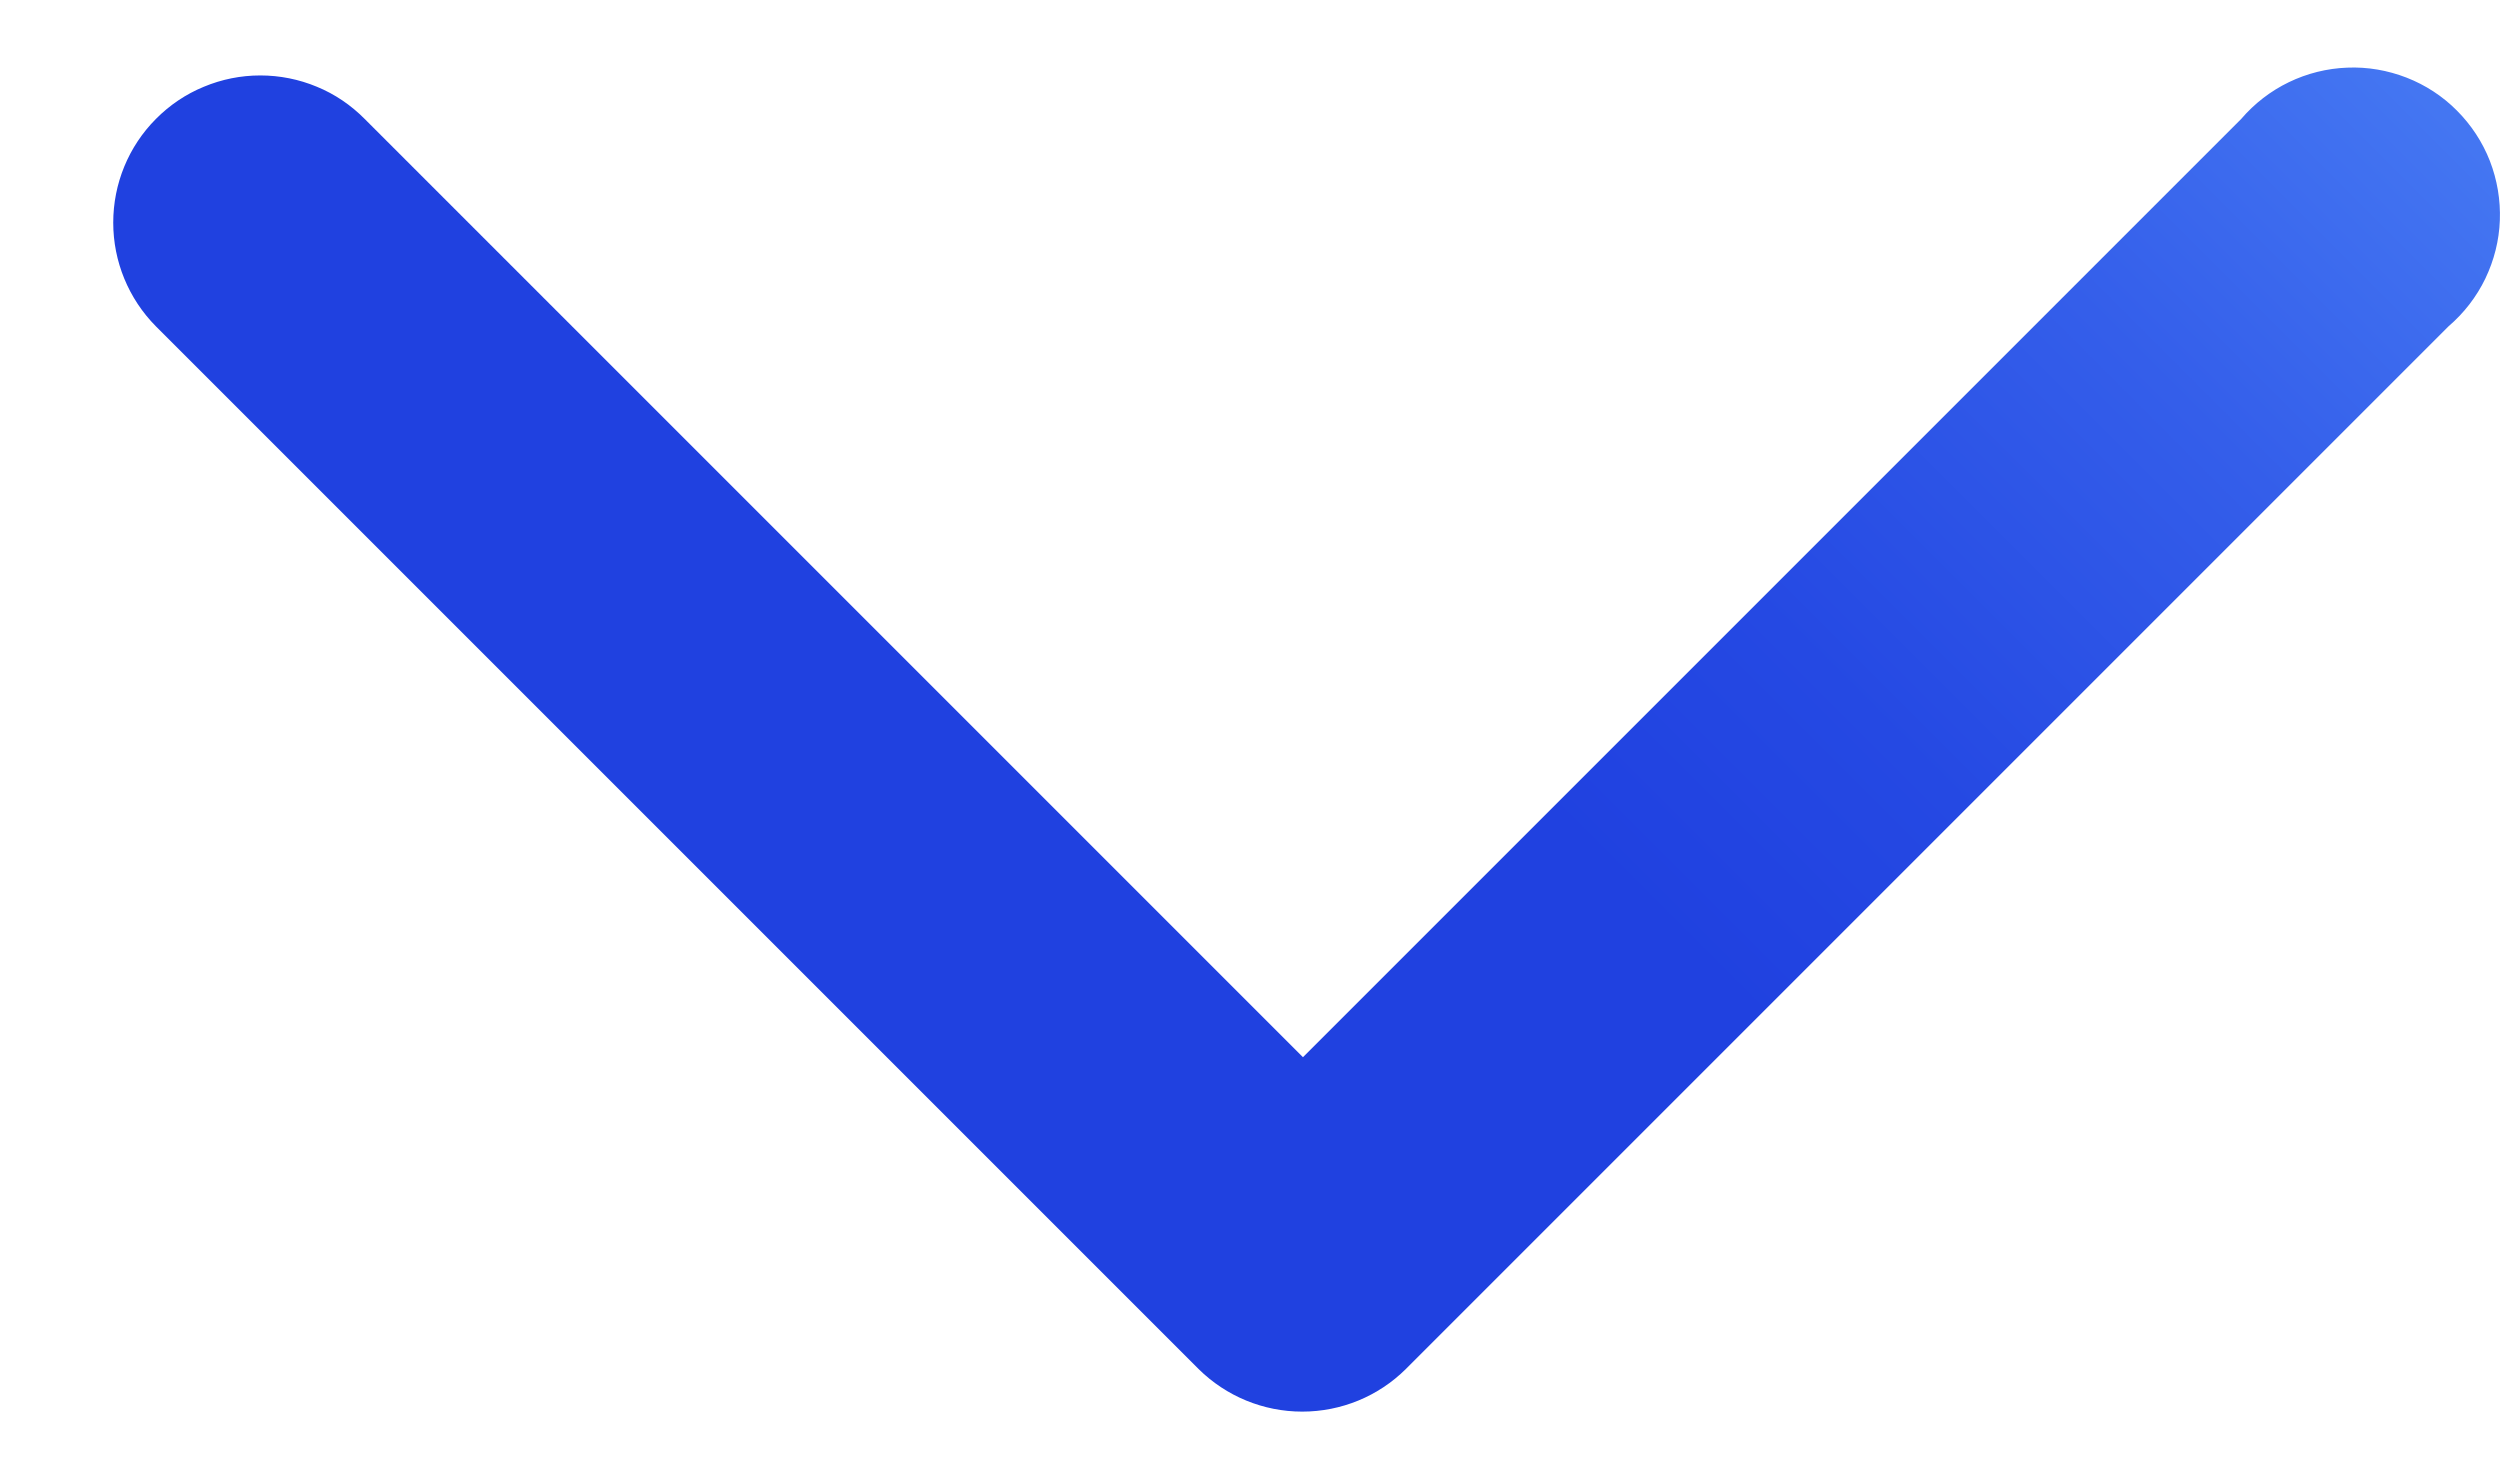 <svg width="17" height="10" viewBox="0 0 17 10" fill="none" xmlns="http://www.w3.org/2000/svg">
<path d="M9.56 9.309L16.65 2.219C16.755 2.129 16.84 2.019 16.9 1.895C16.96 1.77 16.994 1.635 16.999 1.498C17.004 1.36 16.981 1.223 16.931 1.094C16.881 0.966 16.804 0.849 16.707 0.752C16.61 0.654 16.493 0.578 16.365 0.528C16.236 0.478 16.099 0.454 15.961 0.46C15.824 0.465 15.688 0.499 15.564 0.559C15.44 0.619 15.33 0.704 15.24 0.809L8.86 7.189L2.48 0.809C2.387 0.715 2.277 0.64 2.155 0.59C2.033 0.539 1.902 0.513 1.77 0.513C1.638 0.513 1.508 0.539 1.386 0.59C1.264 0.64 1.153 0.715 1.06 0.809C0.874 0.996 0.77 1.249 0.77 1.514C0.77 1.778 0.874 2.031 1.06 2.219L8.15 9.309C8.338 9.495 8.591 9.599 8.855 9.599C9.12 9.599 9.373 9.495 9.56 9.309Z" fill="url(#paint0_linear)"/>
<defs>
<linearGradient id="paint0_linear" x1="4.61" y1="5.769" x2="13.11" y2="-2.731" gradientUnits="userSpaceOnUse">
<stop offset="0.36" stop-color="#2041E0"/>
<stop offset="0.53" stop-color="#2549E3"/>
<stop offset="0.78" stop-color="#345EEA"/>
<stop offset="1" stop-color="#4476F2"/>
</linearGradient>
</defs>
</svg>
